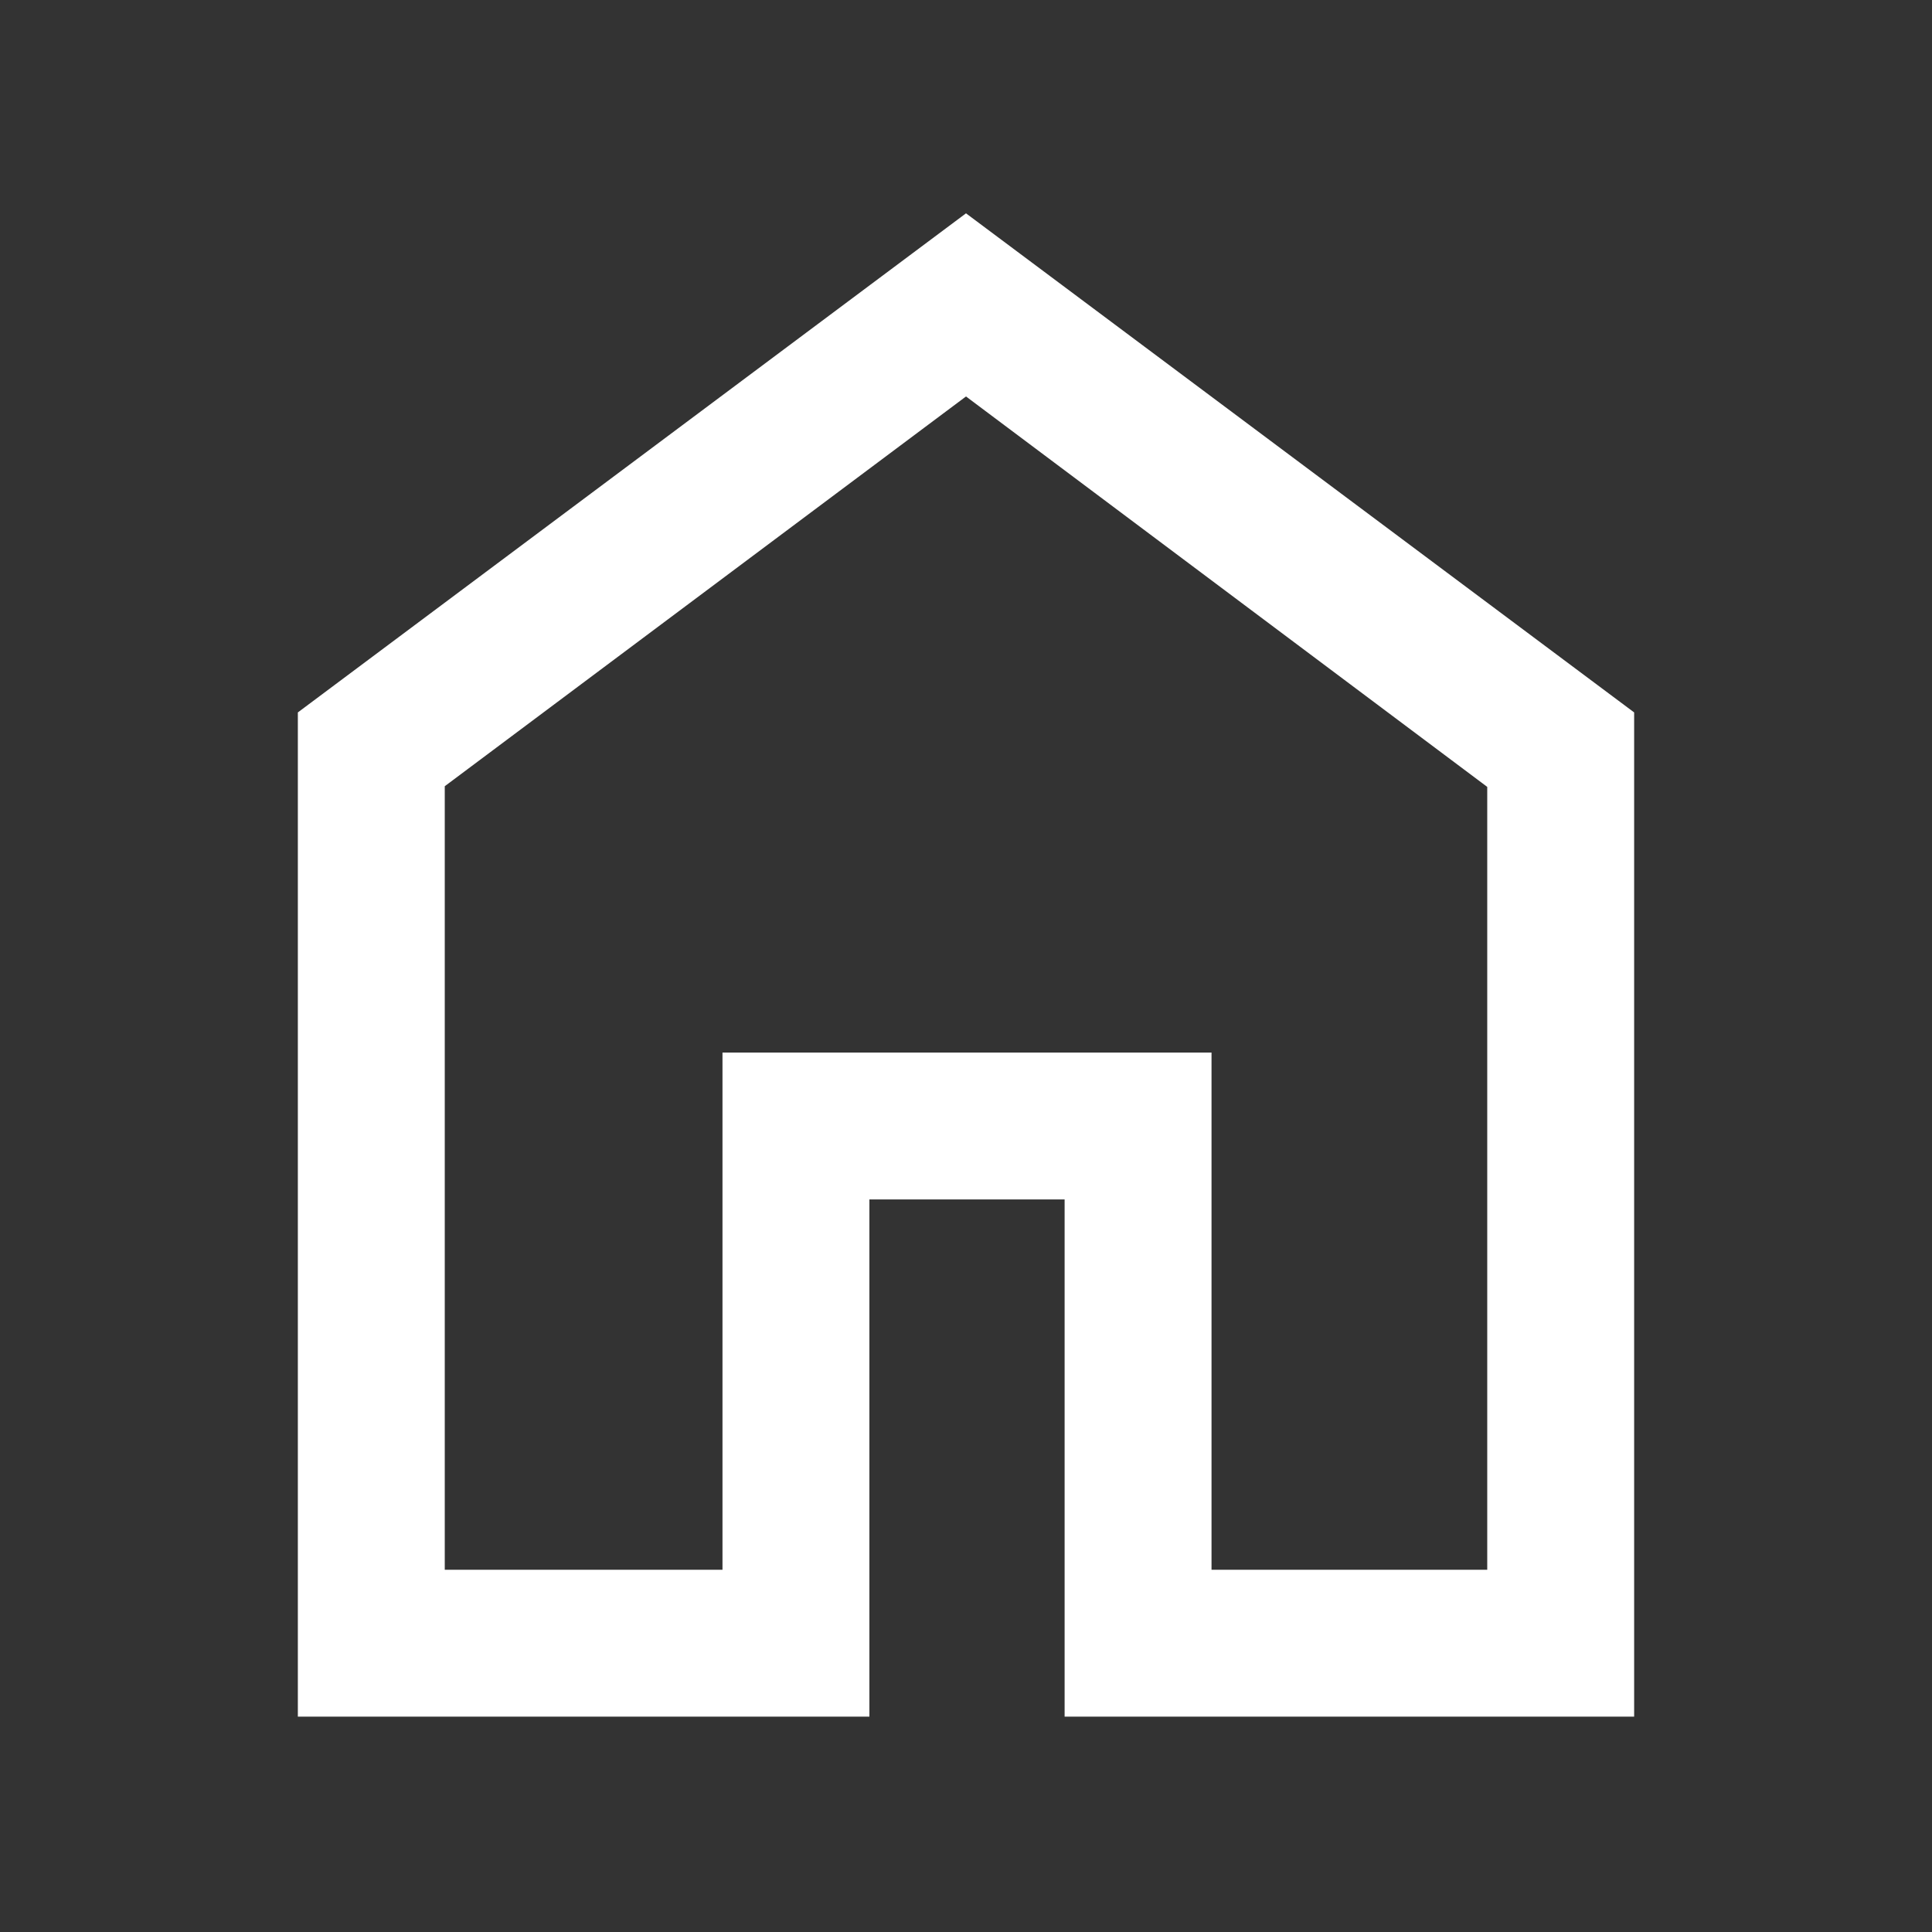 <svg xmlns="http://www.w3.org/2000/svg" height="48" viewBox="0 -960 960 960" width="48"><rect x="0" y="-960" width="960" height="960" fill="#333333" stroke="none"/><path d="M221-180h138v-257h243v257h137v-389L480-763 221-569.333V-180Zm-73 73v-499l332-248 332 248v499H529v-257h-97v257H148Zm332-365Z" fill="white"/></svg>
